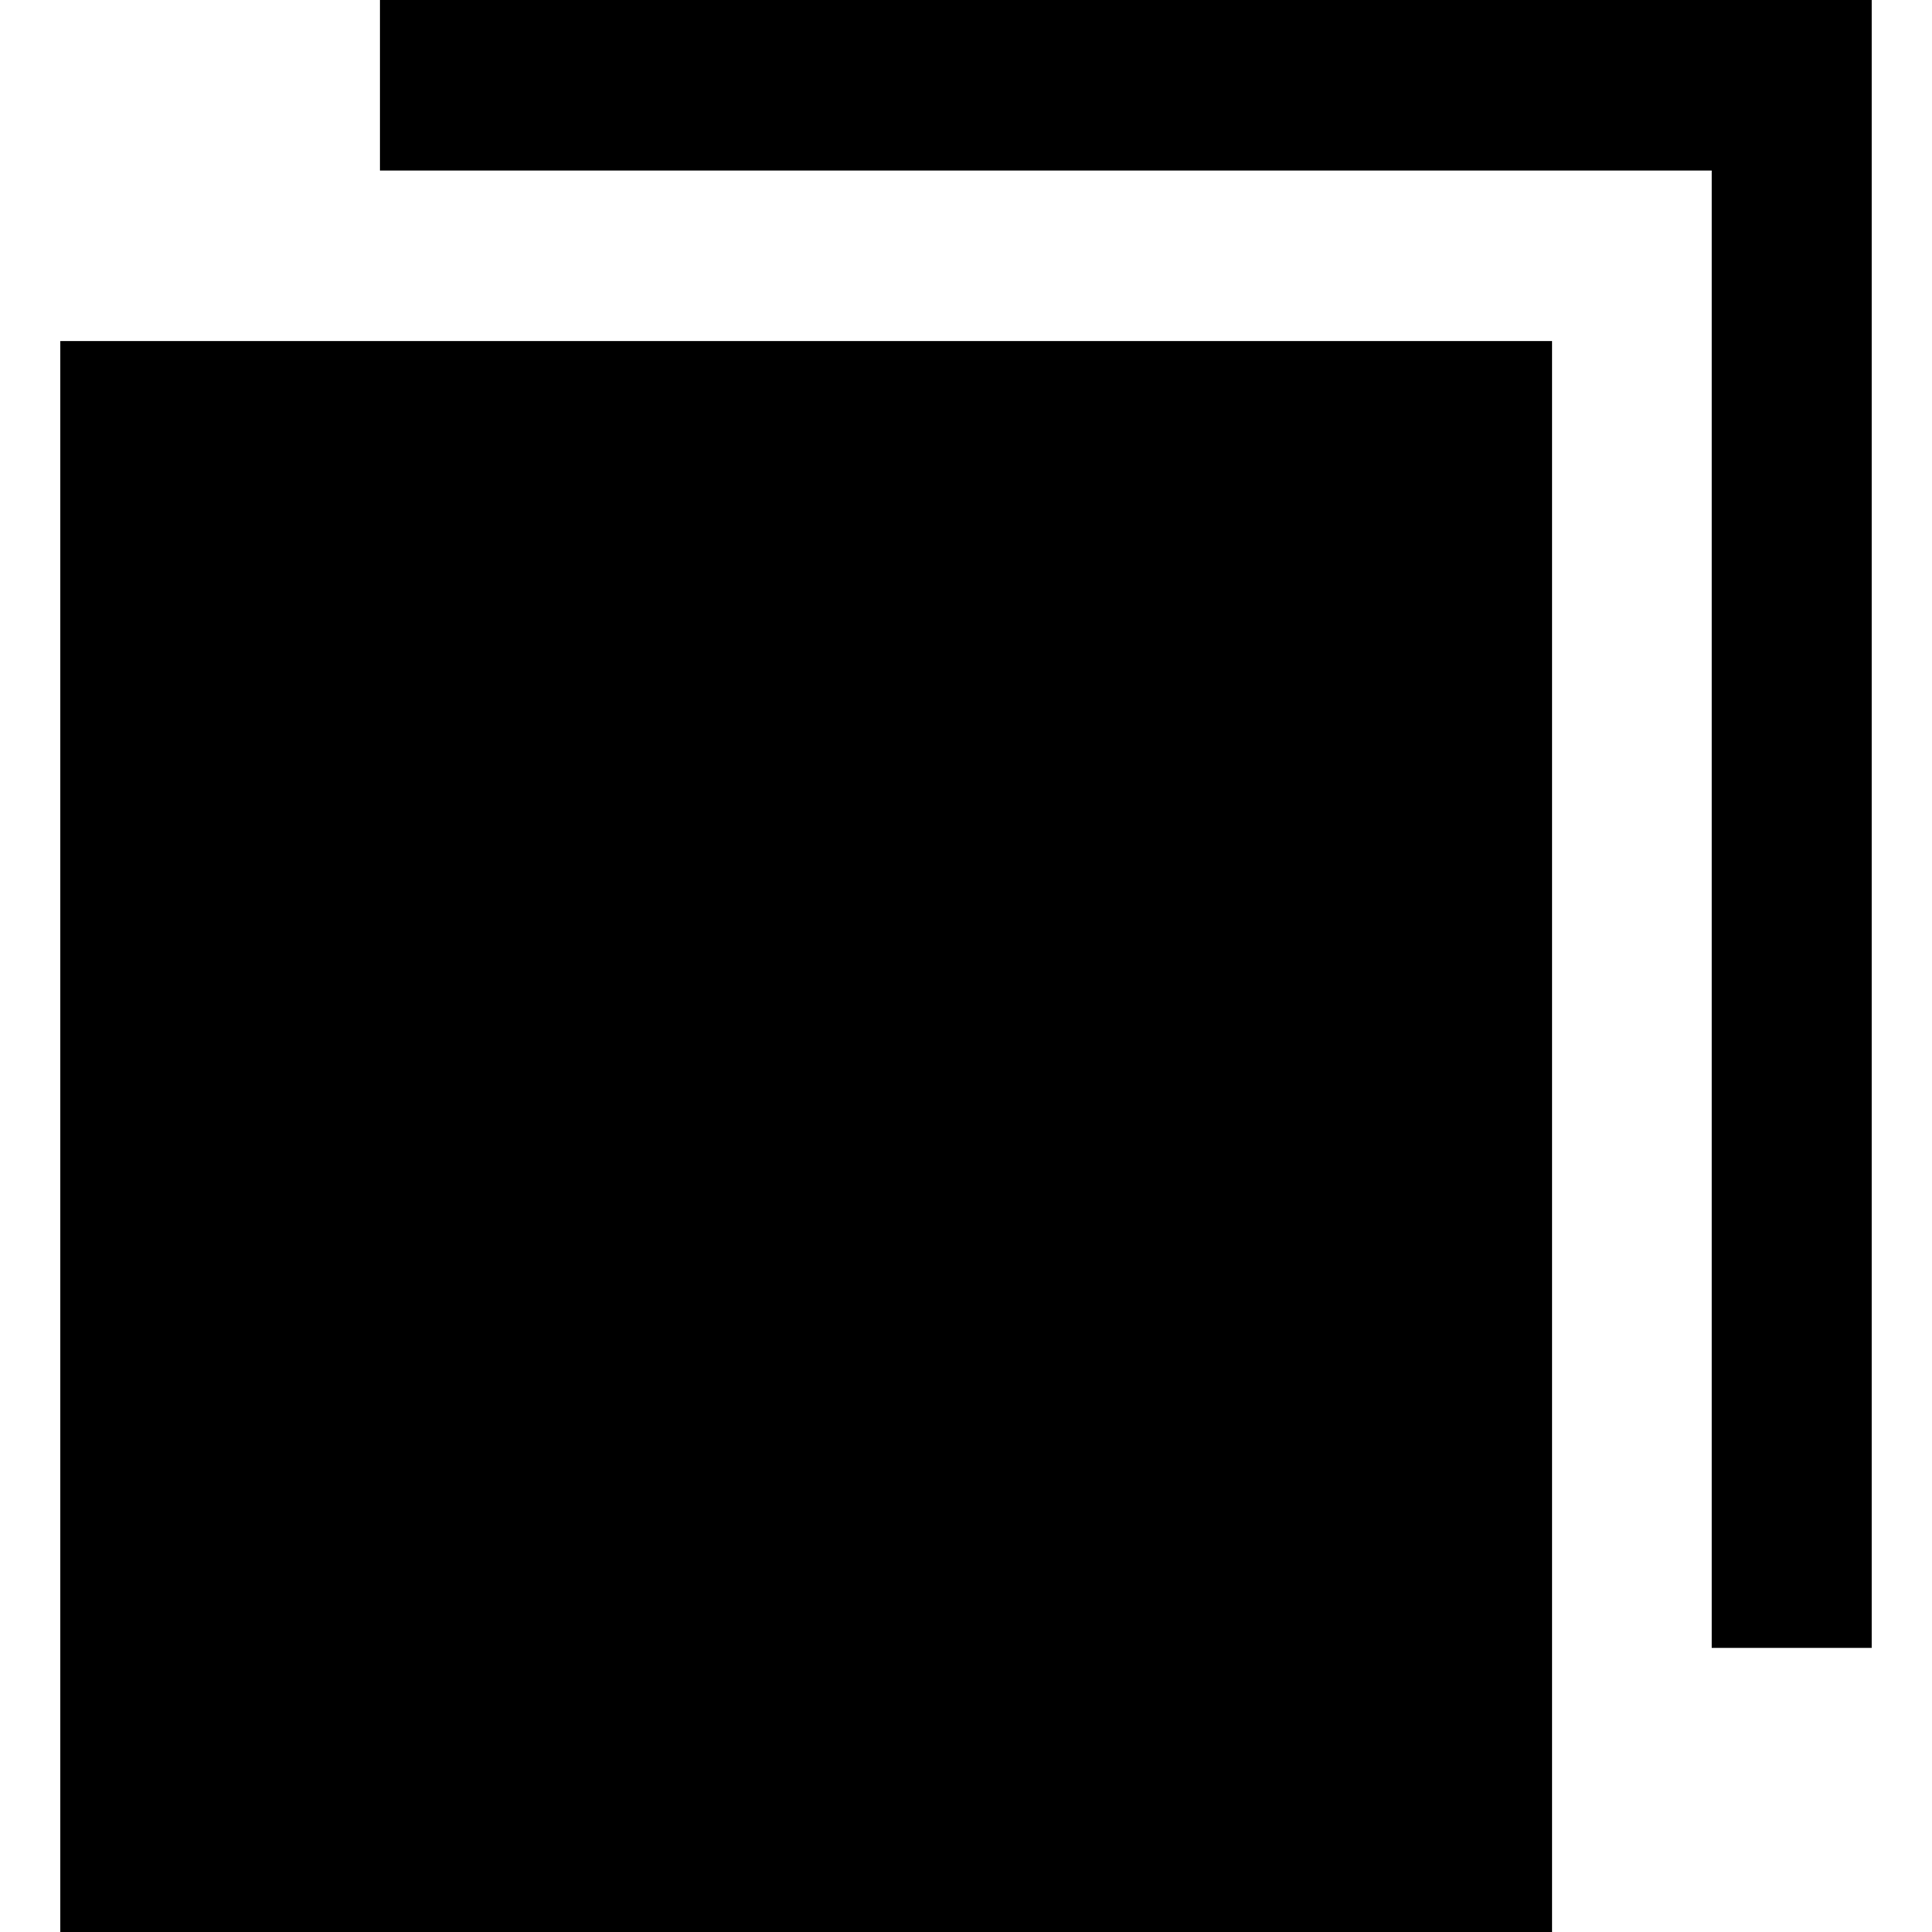 <svg xmlns="http://www.w3.org/2000/svg" width="16" height="16" fill="none" viewBox="0 0 16 16"><path fill="currentColor" fill-rule="evenodd" d="M15.5 0H3.147V1.412H14.175V13.647H15.5V0ZM12.853 2.824H0.5V16H12.853V2.824Z" clip-rule="evenodd"/></svg>